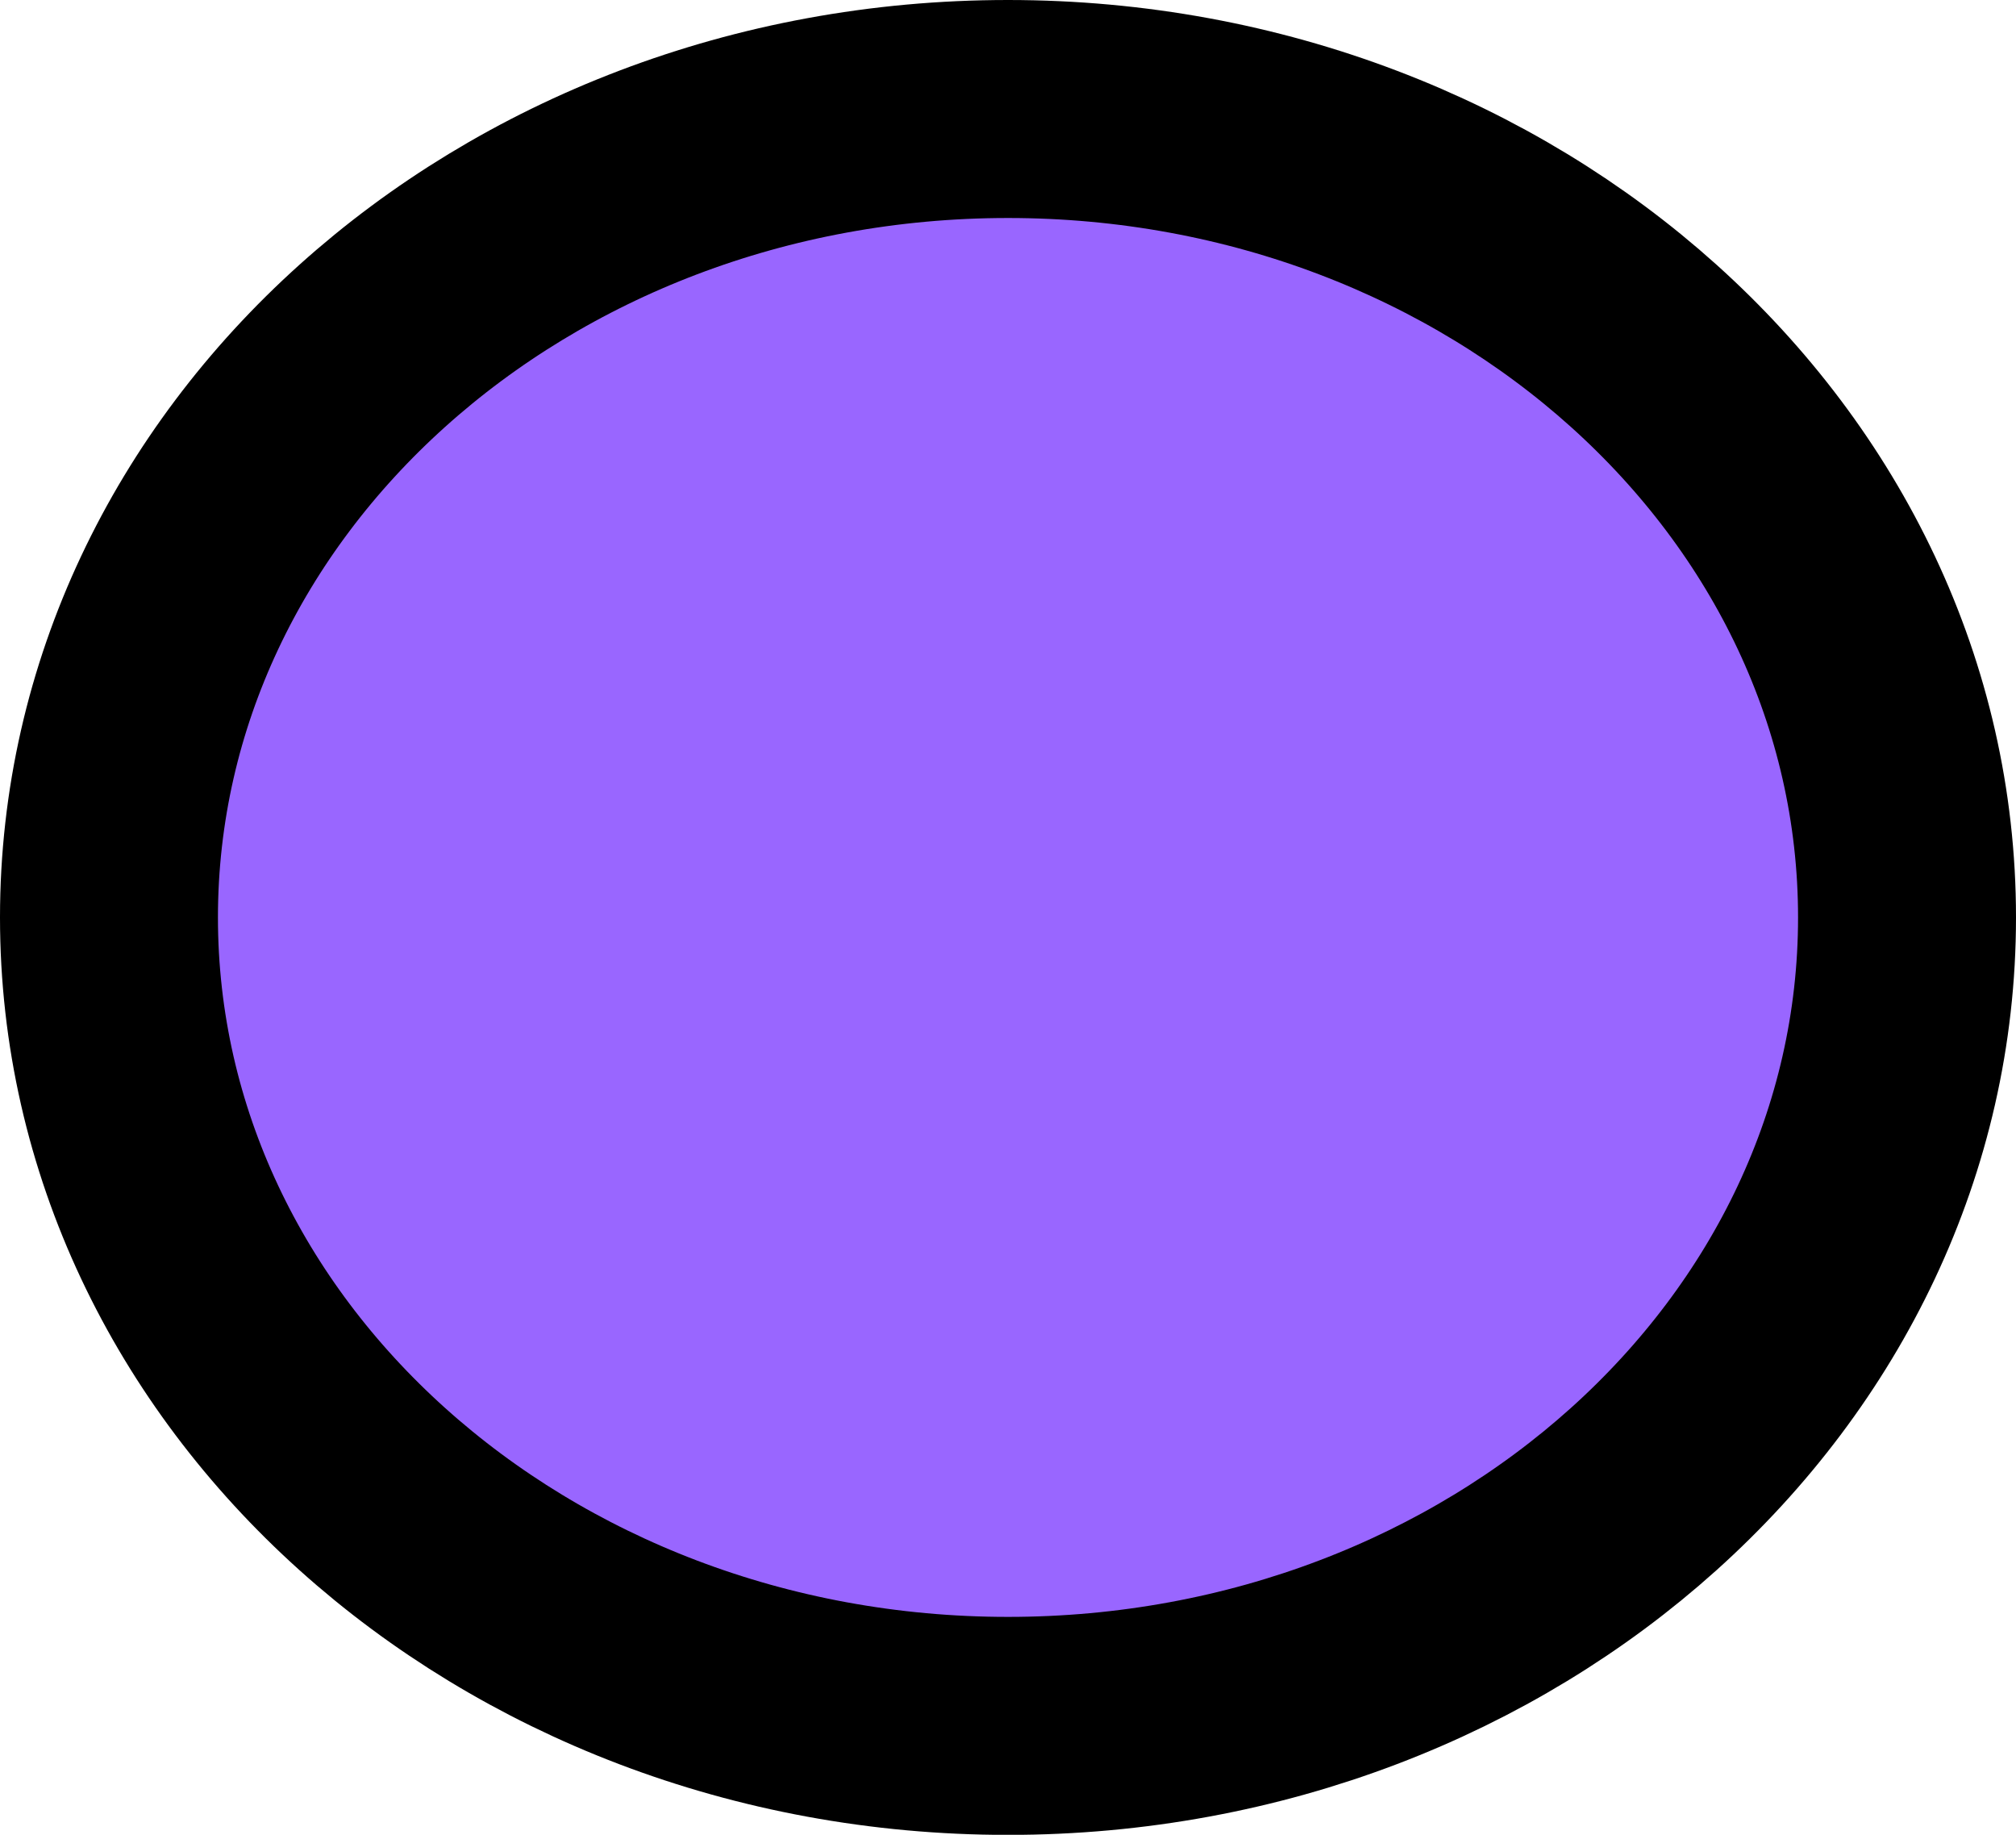<svg version="1.1" xmlns="http://www.w3.org/2000/svg" xmlns:xlink="http://www.w3.org/1999/xlink" width="18.5" height="16.833" viewBox="0,0,18.5,16.833"><g transform="translate(-230.75,-171.583)"><g data-paper-data="{&quot;isPaintingLayer&quot;:true}" fill="#9966ff" fill-rule="nonzero" stroke="#000000" stroke-width="2" stroke-linecap="butt" stroke-linejoin="miter" stroke-miterlimit="10" stroke-dasharray="" stroke-dashoffset="0" style="mix-blend-mode: normal"><path d="M248.25,180c0,4.096 -3.694,7.417 -8.25,7.417c-4.556,0 -8.25,-3.321 -8.25,-7.417c0,-4.096 3.694,-7.417 8.25,-7.417c4.556,0 8.25,3.321 8.25,7.417z"/></g></g></svg>